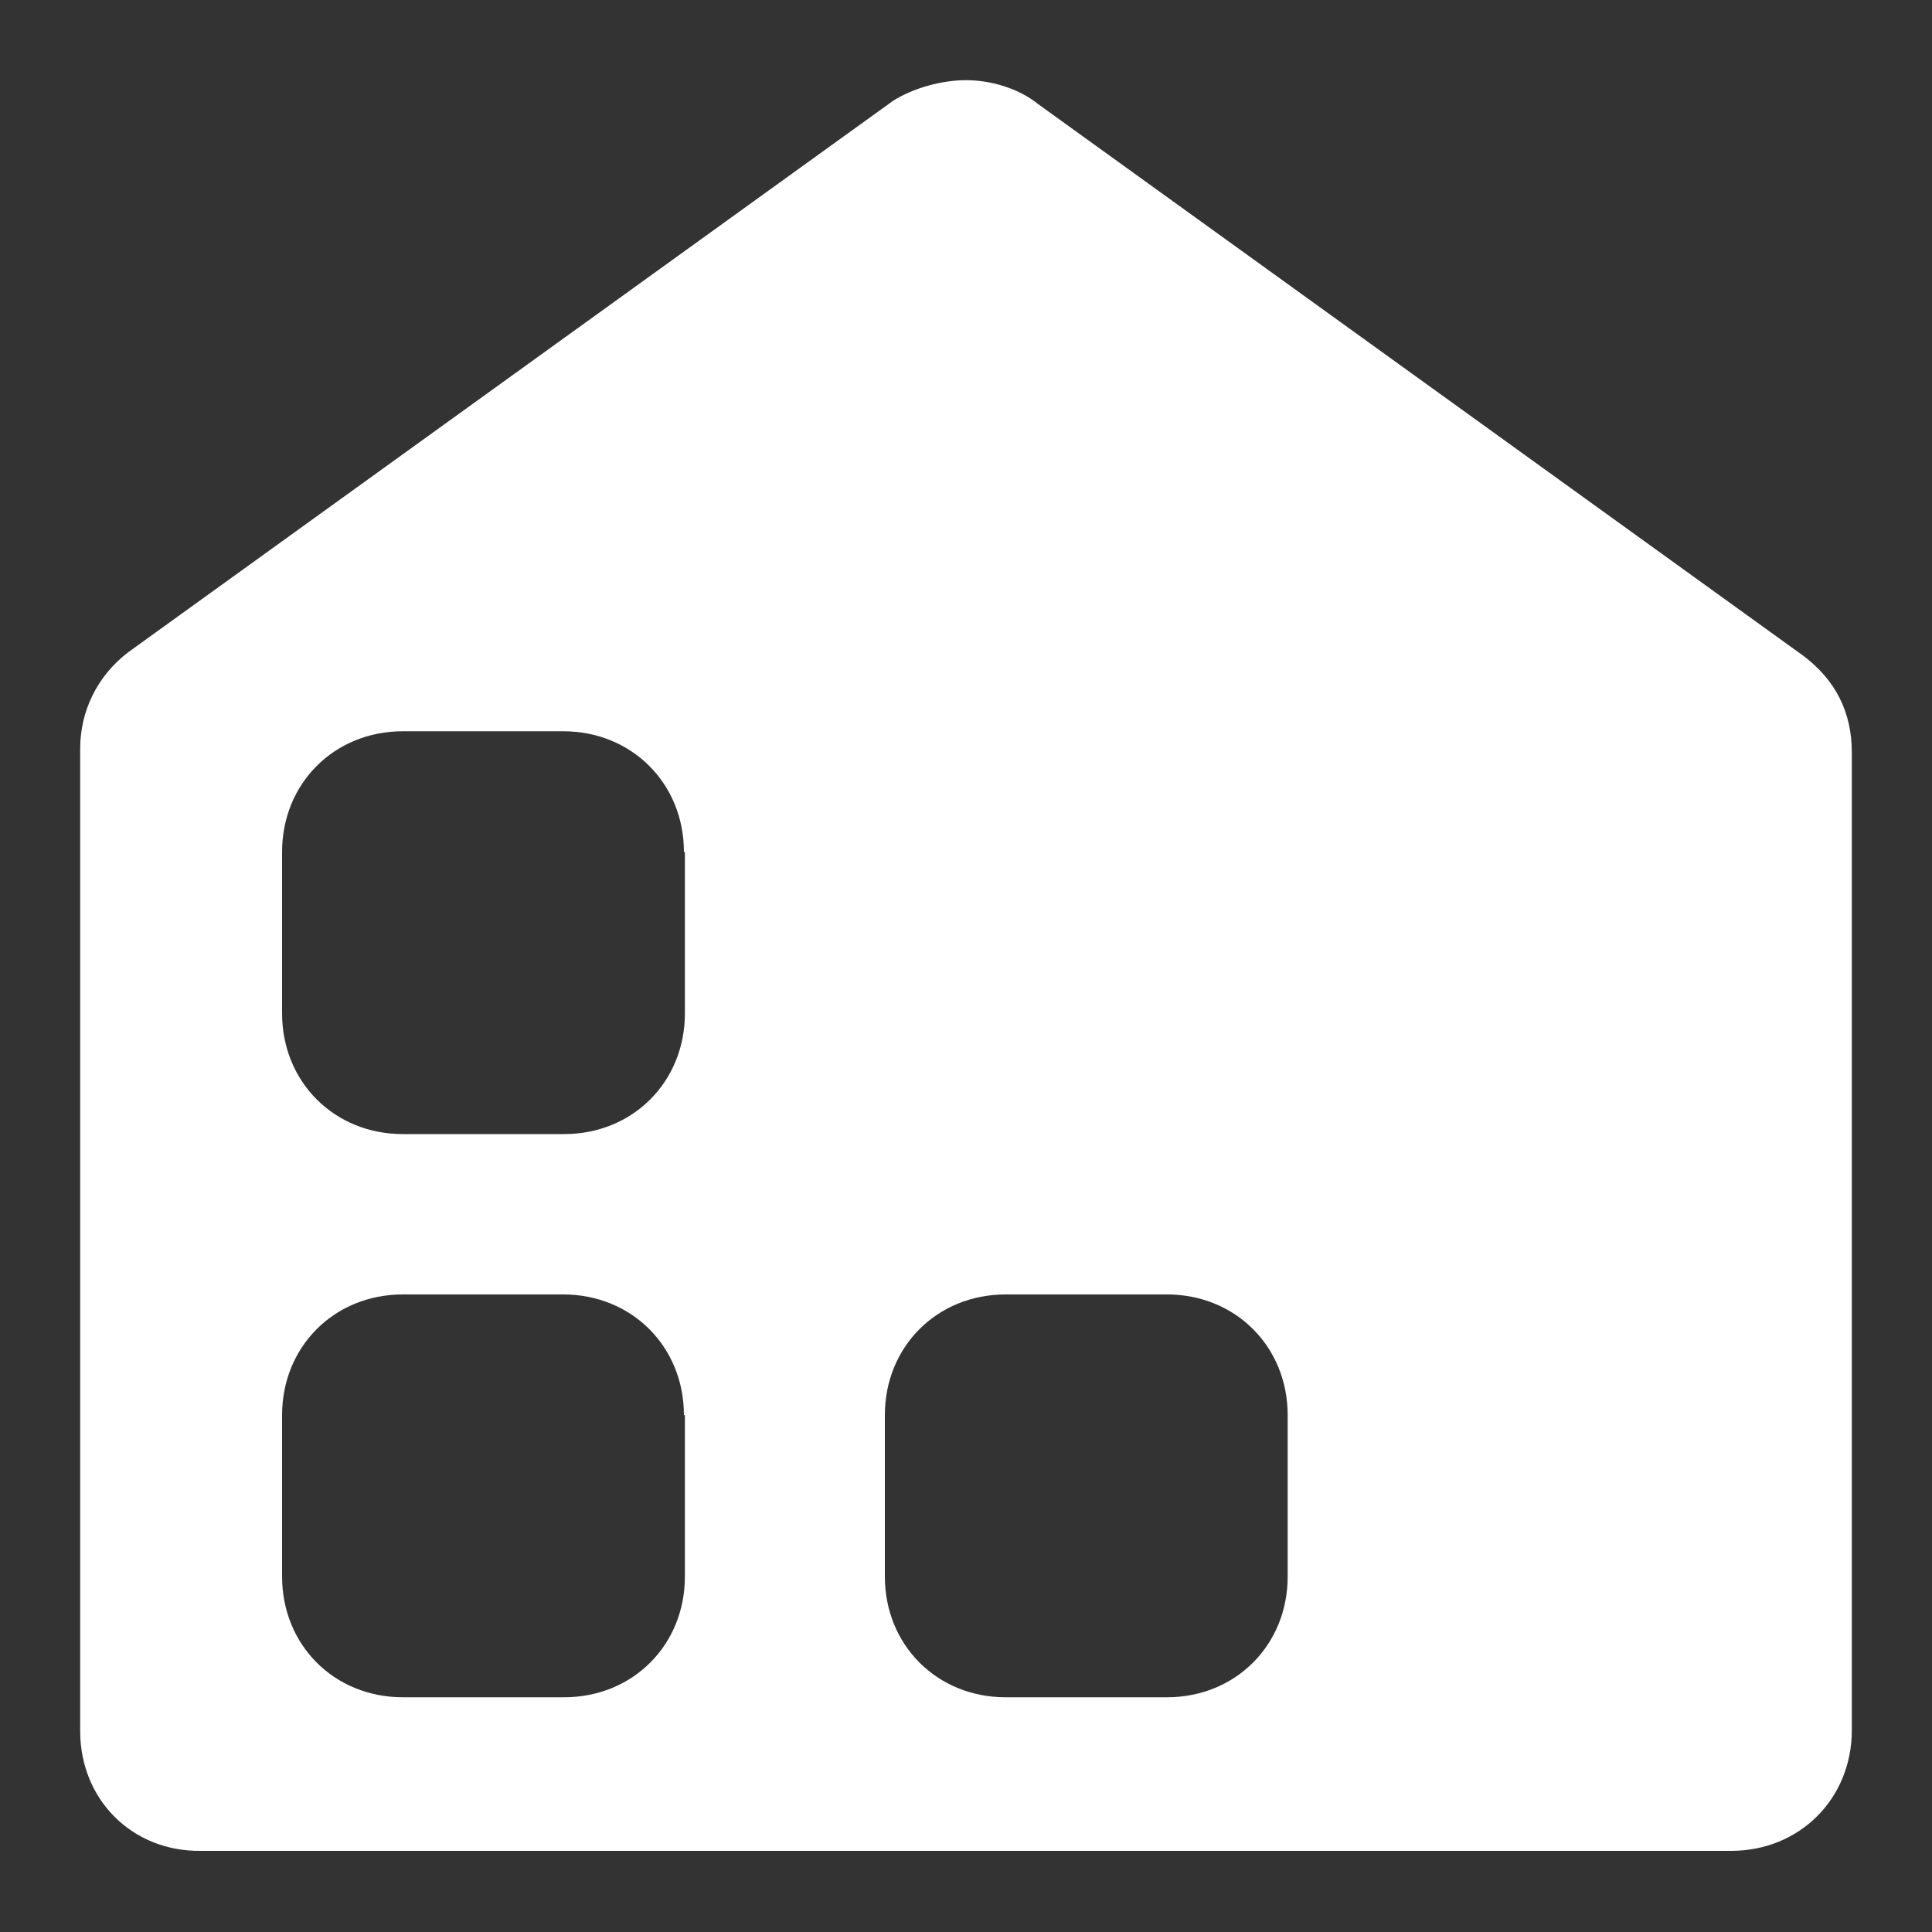 <?xml version="1.0" standalone="no"?><!DOCTYPE svg PUBLIC "-//W3C//DTD SVG 1.1//EN" "http://www.w3.org/Graphics/SVG/1.1/DTD/svg11.dtd"><svg class="icon" width="16px" height="16.00px" viewBox="0 0 1024 1024" version="1.1" xmlns="http://www.w3.org/2000/svg"><rect x="0" y="0" width="1024" height="1024" fill="#333333" stroke="none"/><path d="M42.496 917.504V396.8c0-19.456 8.704-38.4 25.6-51.2l405.504-292.352c10.752-6.656 25.6-10.752 38.4-10.752s27.648 4.096 38.4 12.8l405.504 292.352c16.896 12.8 25.6 29.696 25.6 51.2v518.144c0 36.352-27.648 64-64 64H106.496c-36.352 0.512-64-27.136-64-63.488z m320-465.92c0-36.352-27.648-64-64-64H213.504c-36.352 0-64 27.648-64 64v85.504c0 36.352 27.648 64 64 64h85.504c36.352 0 64-27.648 64-64V451.584z m0 298.496c0-36.352-27.648-64-64-64H213.504c-36.352 0-64 27.648-64 64v85.504c0 36.352 27.648 64 64 64h85.504c36.352 0 64-27.648 64-64v-85.504z m320 0c0-36.352-27.648-64-64-64h-85.504c-36.352 0-64 27.648-64 64v85.504c0 36.352 27.648 64 64 64h85.504c36.352 0 64-27.648 64-64v-85.504z" fill="#ffffff" /></svg>